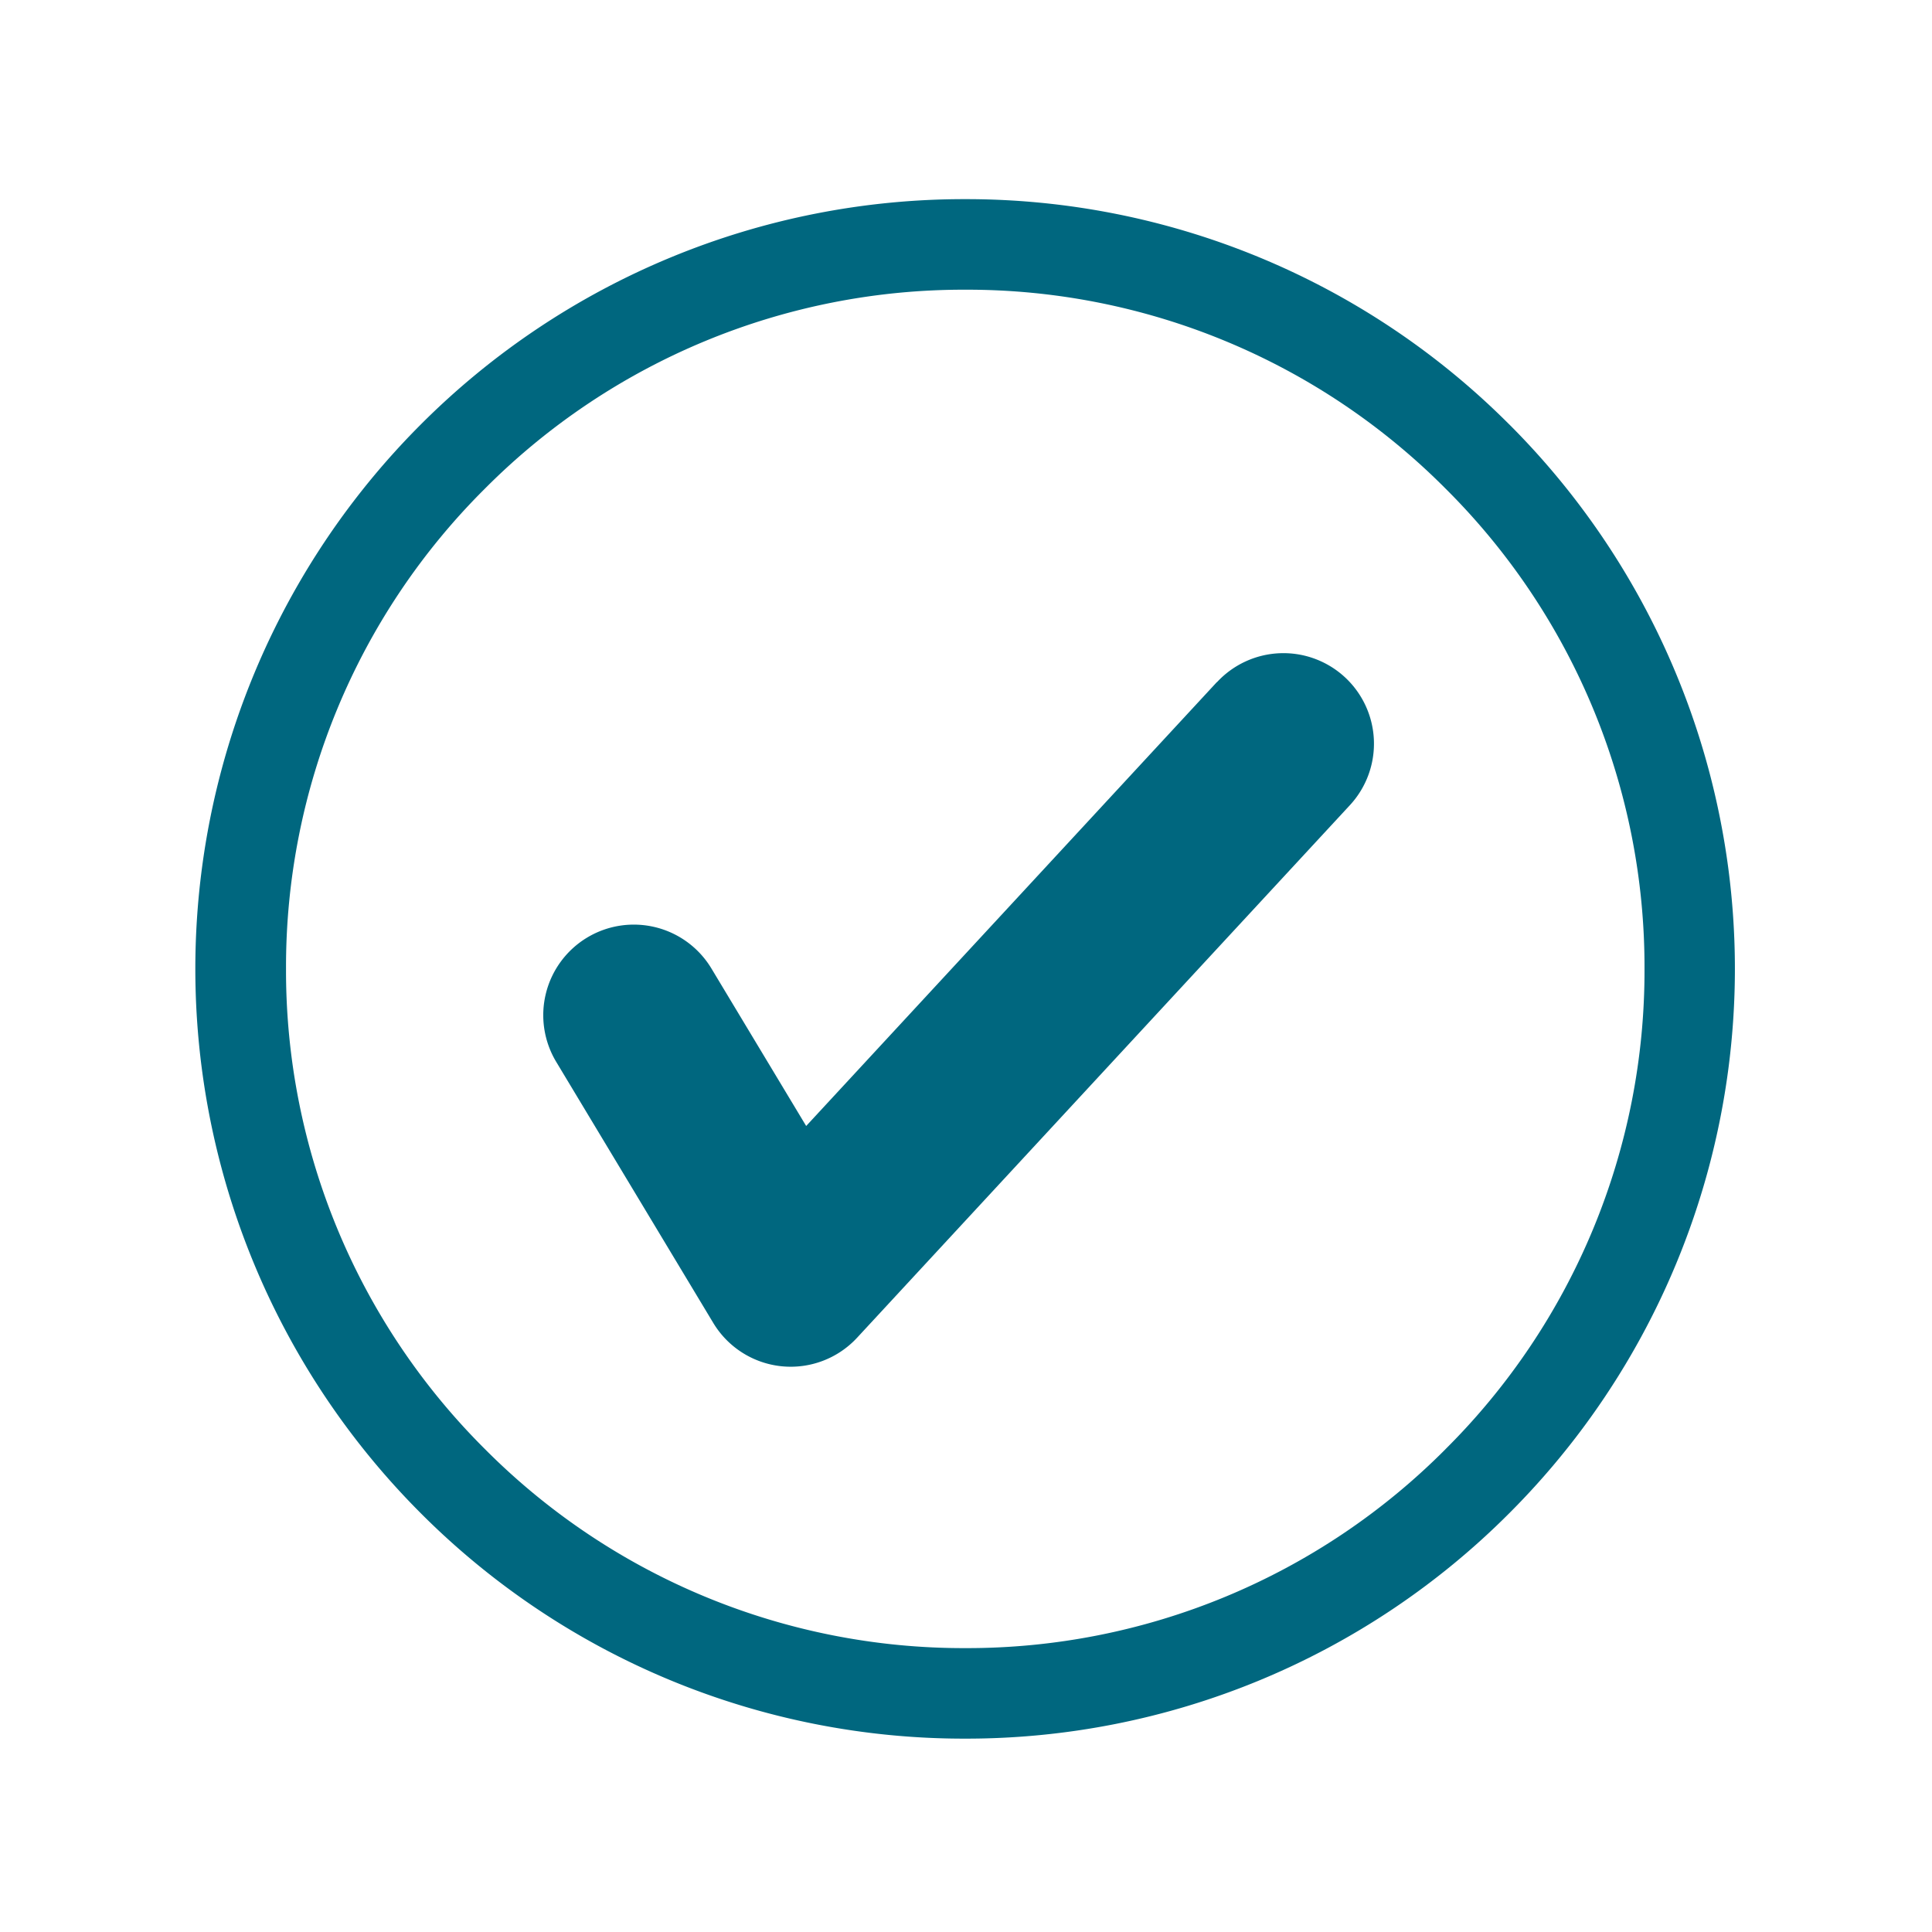<svg xmlns="http://www.w3.org/2000/svg" xmlns:xlink="http://www.w3.org/1999/xlink" width="48.769" height="48.769" viewBox="0 0 48.769 48.769"><defs><style>.a{clip-path:url(#a);}.b{fill:#00677f;}</style><clipPath id="a"><path d="M0-85.333H48.769v48.769H0Z" transform="translate(0 85.333)"/></clipPath></defs><g transform="translate(0 0)"><g transform="translate(0 0)"><g class="a" transform="translate(0 0)"><path class="b" d="M41-55.758,30.632-44.552,28.24-48.528a2.286,2.286,0,0,0-3.137-.78,2.286,2.286,0,0,0-.78,3.138l3.96,6.583a2.284,2.284,0,0,0,1.725,1.1,2.284,2.284,0,0,0,1.912-.723l12.437-13.44a2.286,2.286,0,0,0-.126-3.23,2.286,2.286,0,0,0-3.23.126" transform="translate(-10.282 72.975)"/><path class="b" d="M40.188-44.983a17.026,17.026,0,0,1-12.121,5.021,17.036,17.036,0,0,1-12.124-5.022A17.035,17.035,0,0,1,10.92-57.11a17.02,17.02,0,0,1,5.022-12.122,17.036,17.036,0,0,1,12.125-5.02,17.028,17.028,0,0,1,12.122,5.02,17.023,17.023,0,0,1,5.023,12.124,17.025,17.025,0,0,1-5.025,12.125M41.8-70.849a19.361,19.361,0,0,0-13.738-5.689,19.377,19.377,0,0,0-13.741,5.689,19.435,19.435,0,0,0,0,27.481,19.368,19.368,0,0,0,13.741,5.691A19.358,19.358,0,0,0,41.8-43.369a19.427,19.427,0,0,0,0-27.481" transform="translate(-3.7 81.565)"/></g></g></g></svg>